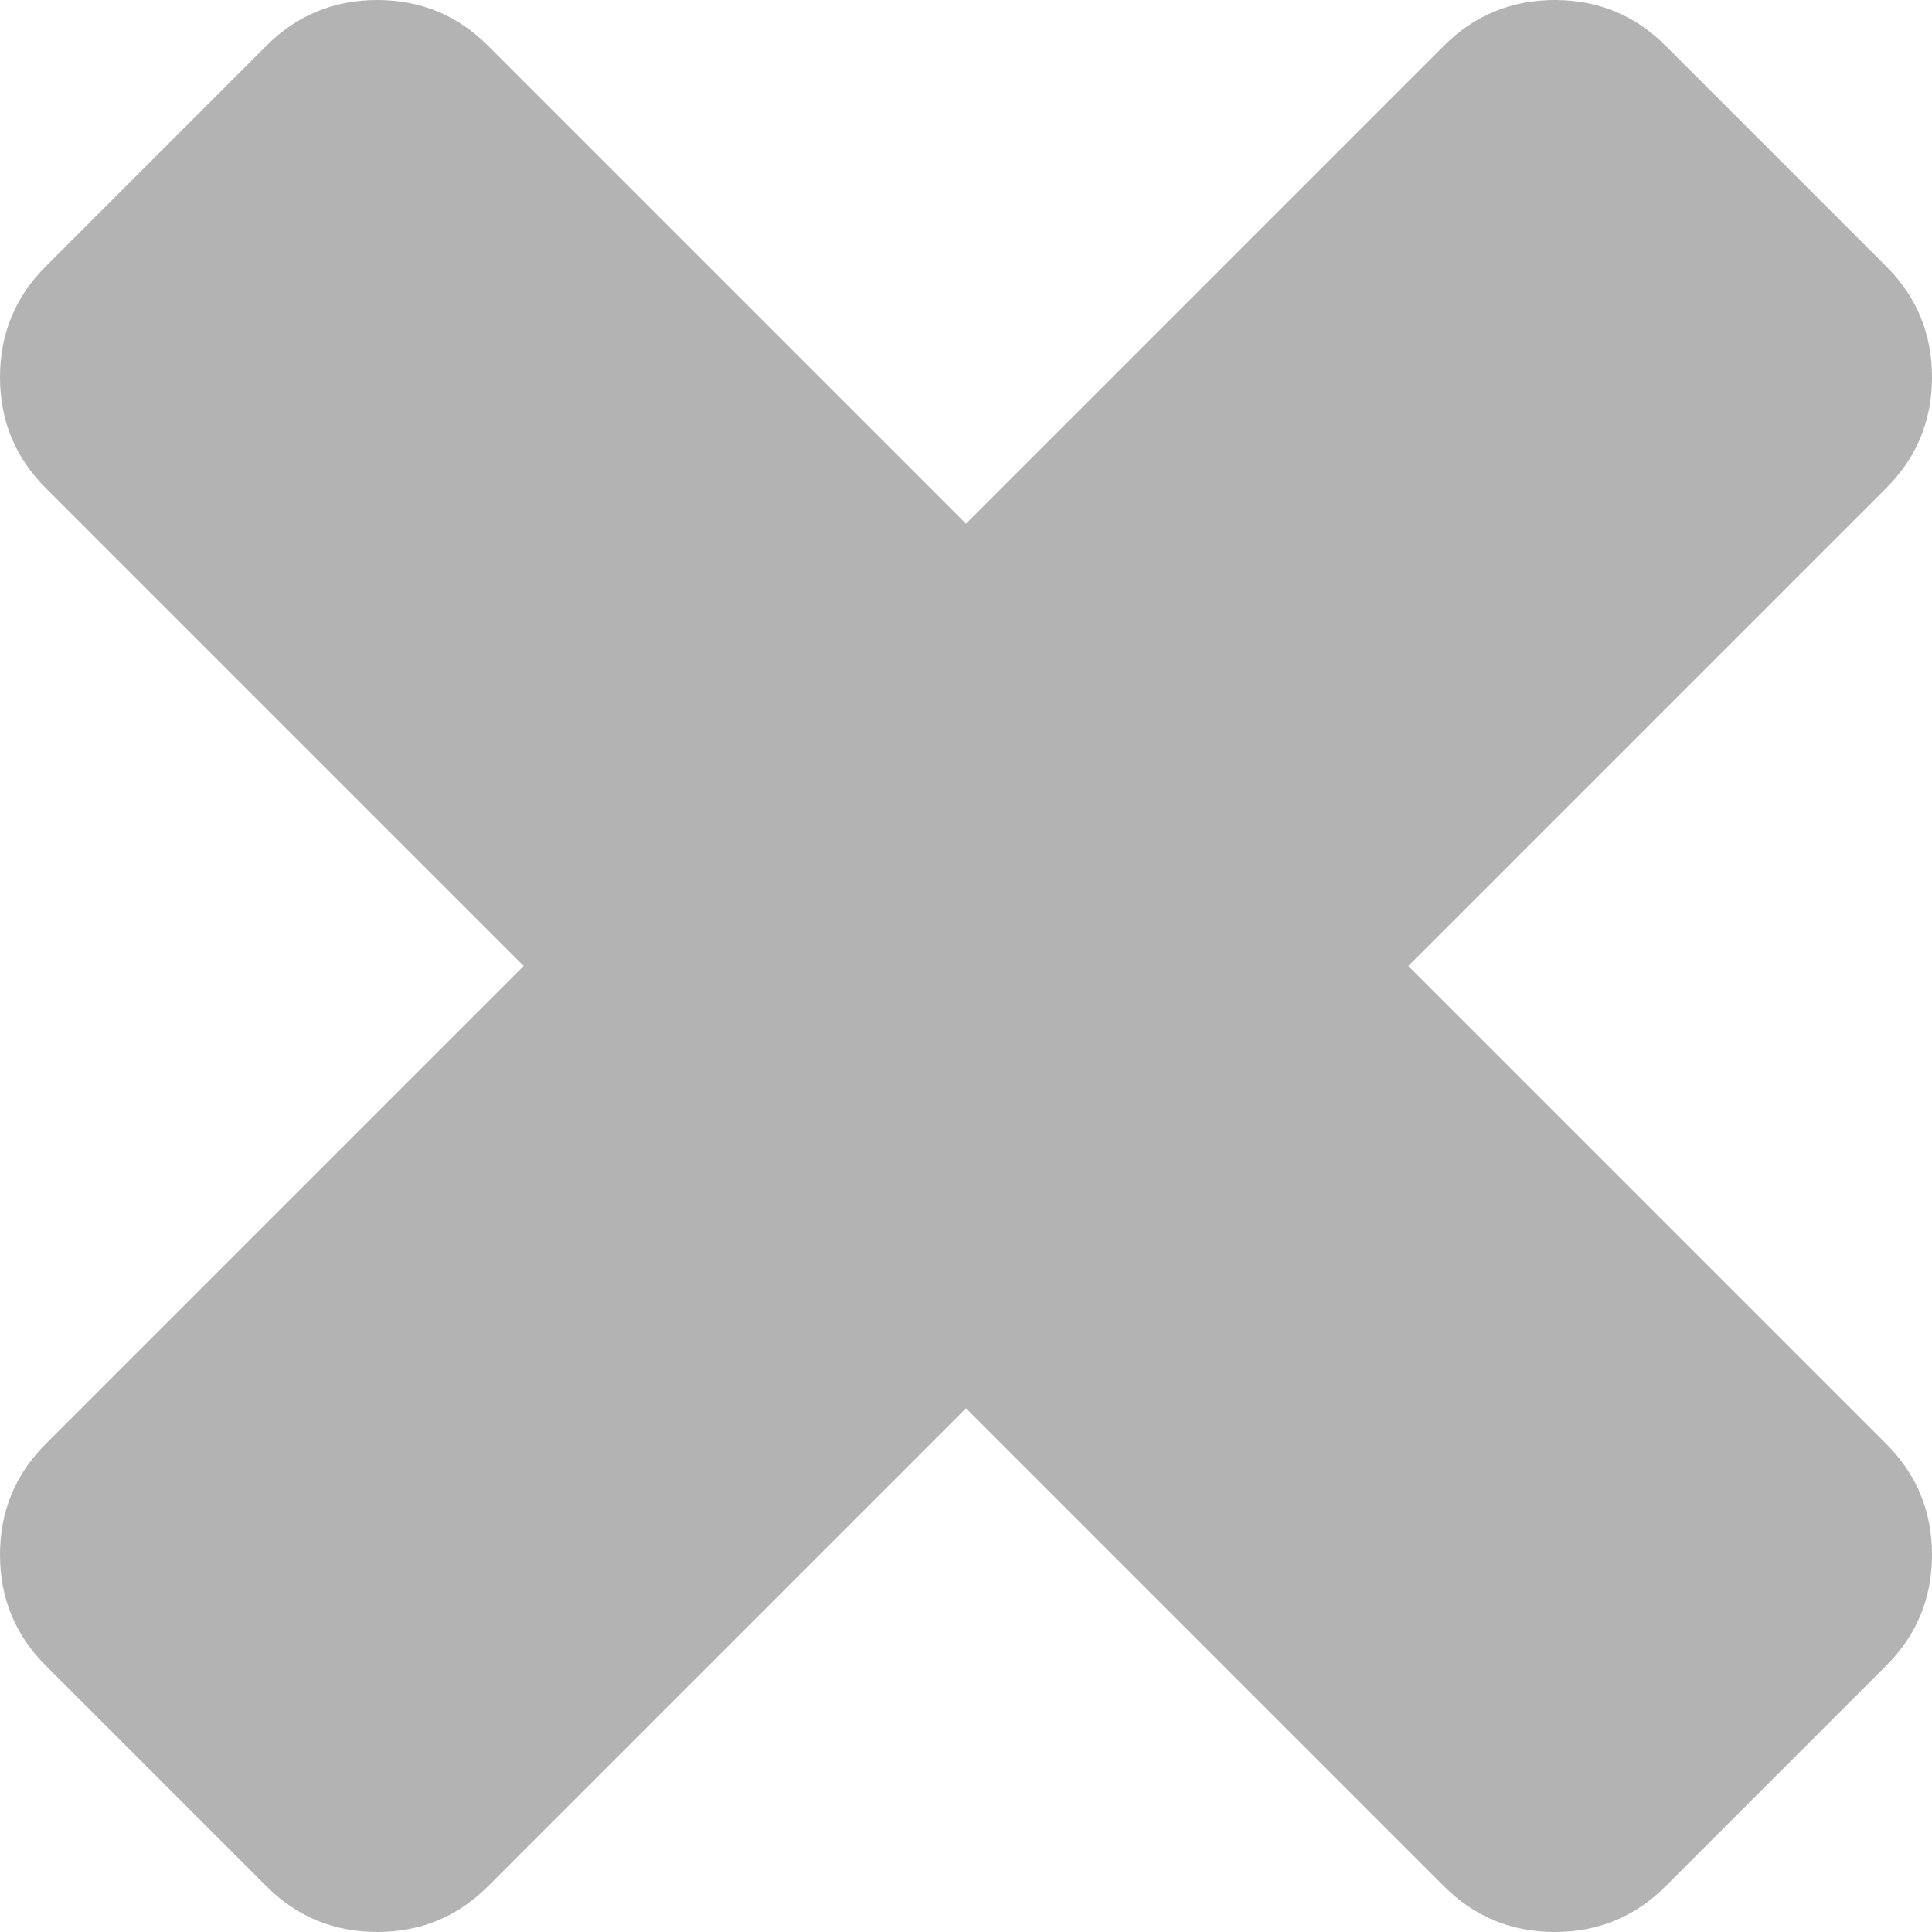 <svg width="14" height="14" viewBox="0 0 14 14" fill="none" xmlns="http://www.w3.org/2000/svg">
<path d="M10.205 7L13.67 3.535C13.89 3.315 14 3.047 14 2.734C14 2.42 13.89 2.152 13.67 1.932L12.068 0.33C11.848 0.11 11.58 0 11.266 0C10.953 0 10.685 0.11 10.465 0.33L7 3.795L3.535 0.33C3.315 0.11 3.047 0 2.734 0C2.42 0 2.152 0.11 1.932 0.33L0.33 1.932C0.11 2.152 0 2.42 0 2.734C0 3.047 0.11 3.315 0.33 3.535L3.795 7L0.33 10.465C0.11 10.685 0 10.953 0 11.266C0 11.58 0.11 11.848 0.33 12.068L1.932 13.67C2.152 13.89 2.42 14 2.734 14C3.047 14 3.315 13.89 3.535 13.67L7 10.205L10.465 13.67C10.685 13.89 10.952 14 11.266 14C11.581 14 11.848 13.89 12.068 13.67L13.67 12.068C13.89 11.848 14 11.58 14 11.266C14 10.953 13.89 10.685 13.67 10.465L10.205 7V7Z" fill="#B3B3B3"/>
</svg>
